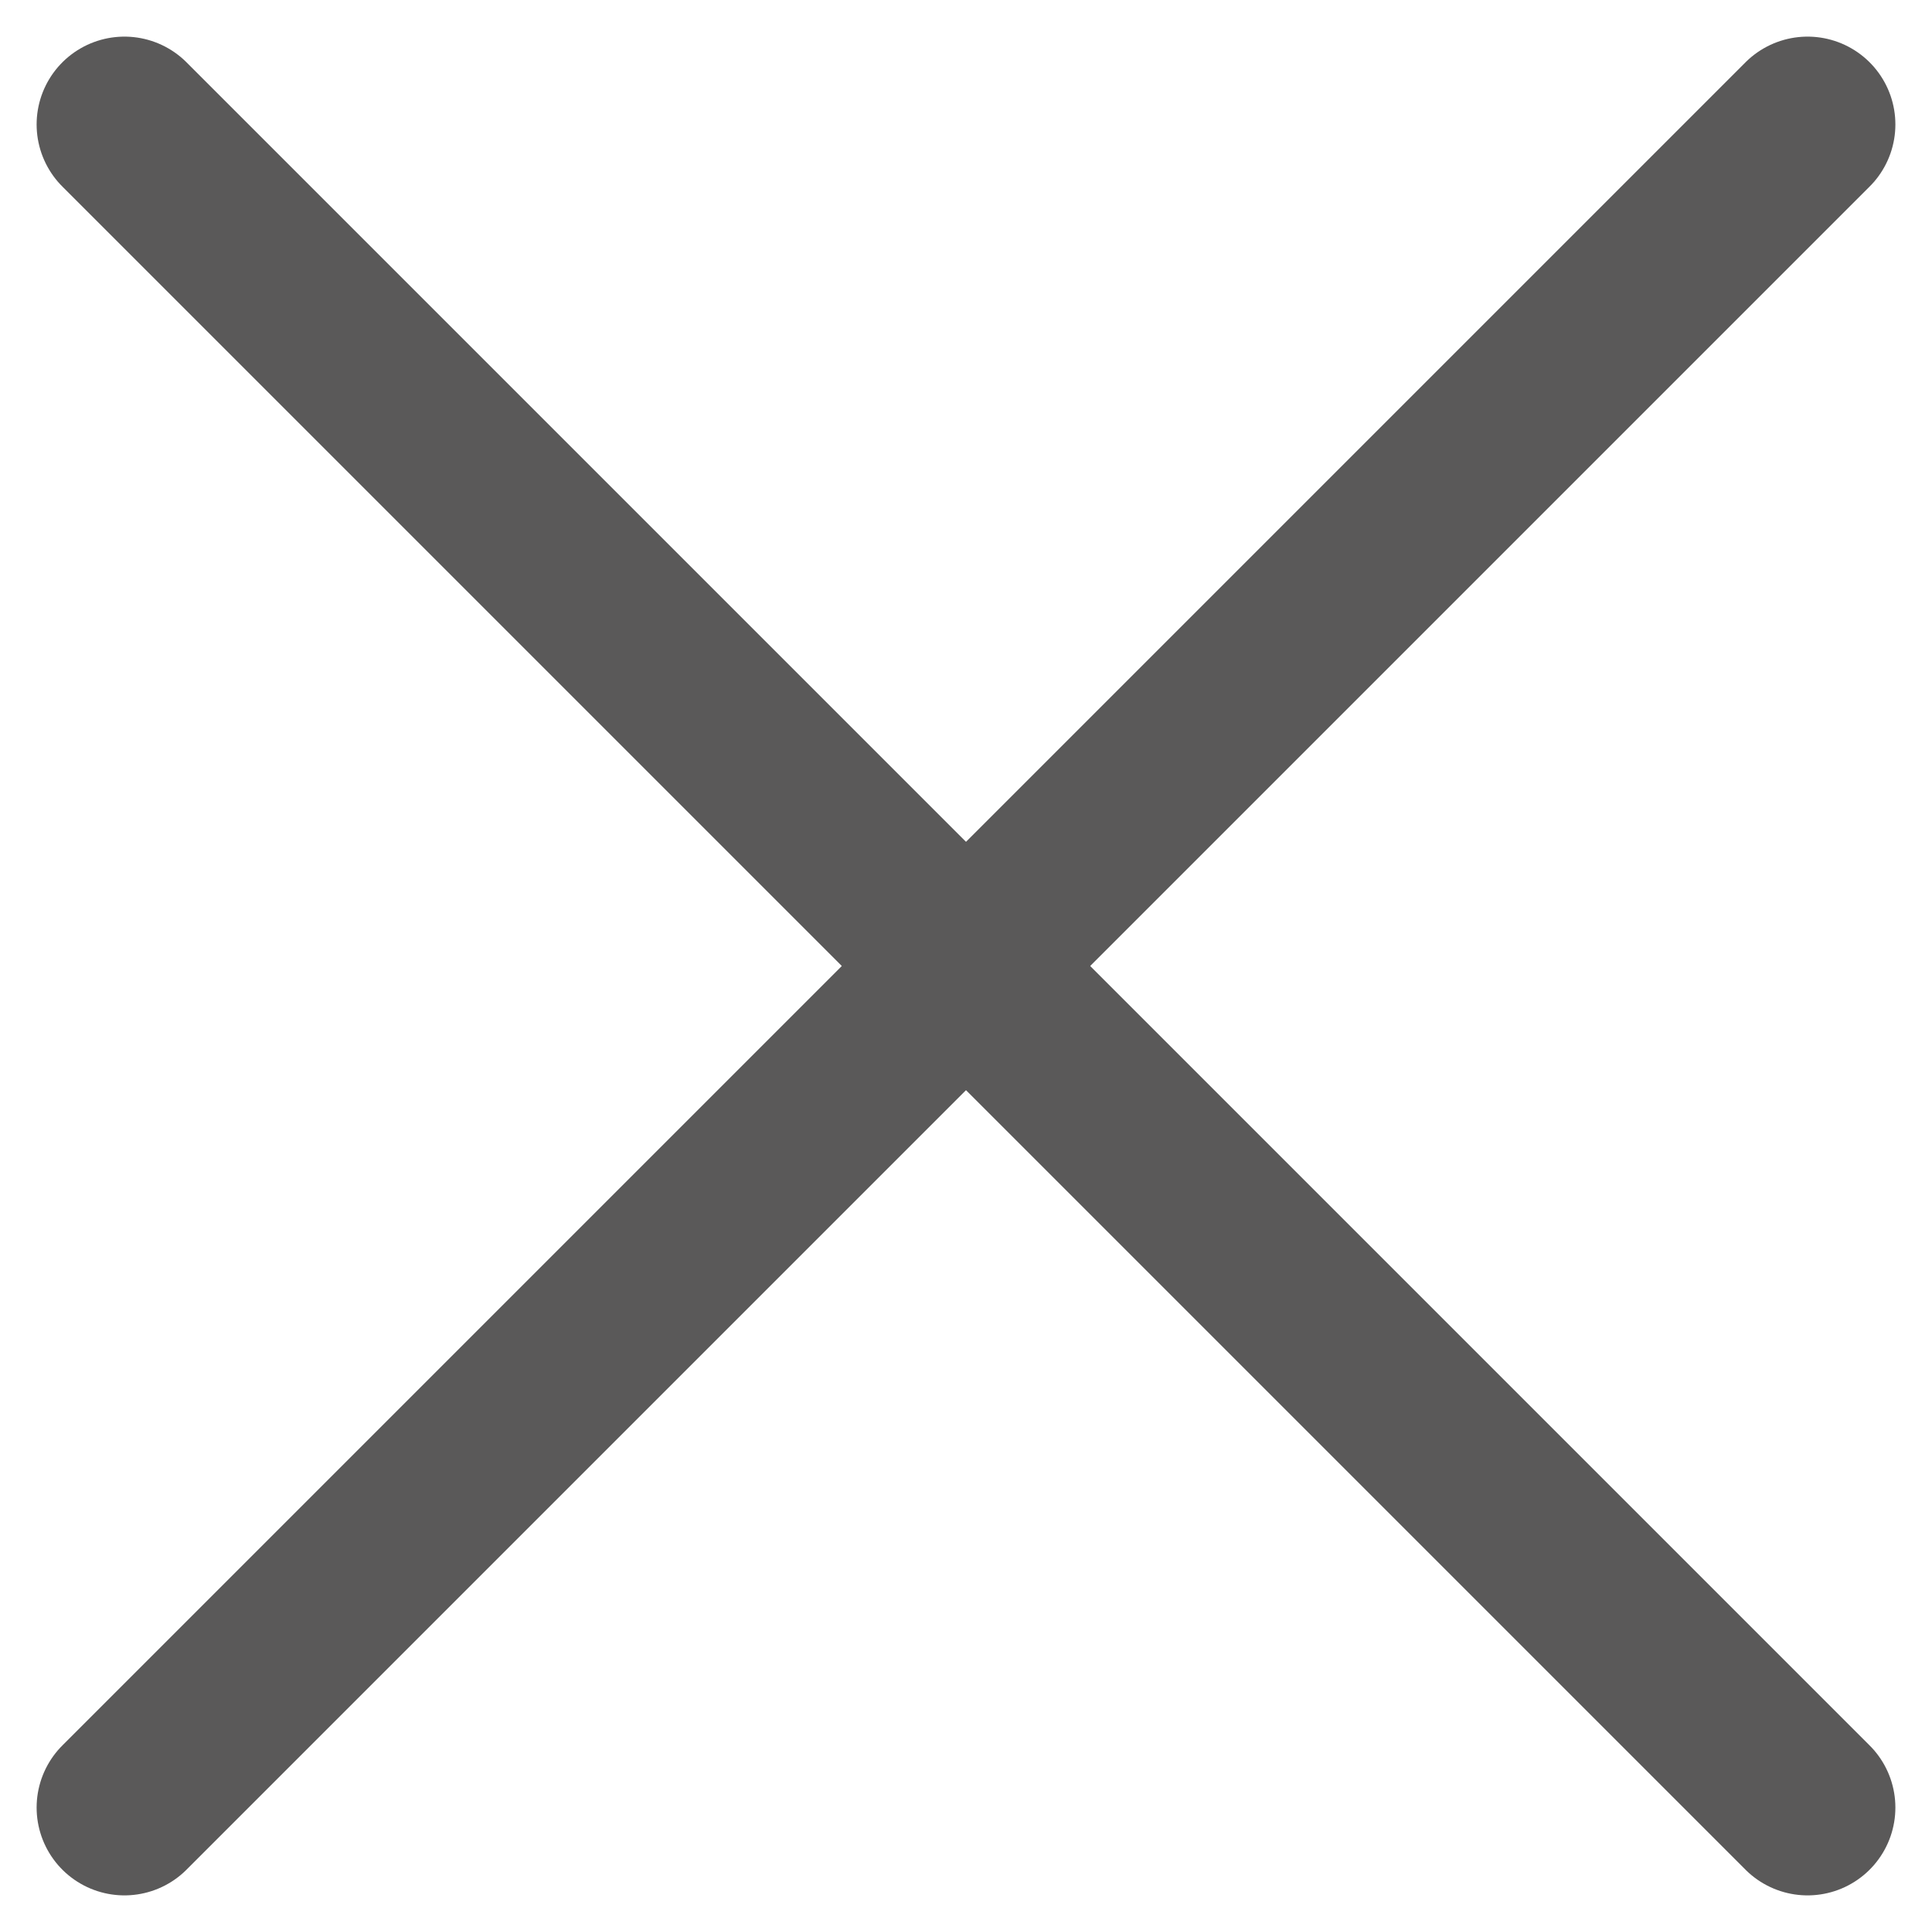 <svg width="22" height="22" viewBox="0 0 22 22" fill="none" xmlns="http://www.w3.org/2000/svg">
<g id="Group">
<g id="remove">
<path id="Shape" d="M20.583 1.417L1.417 20.583" stroke="#5A5959" stroke-width="2" stroke-linecap="round" stroke-linejoin="round"/>
<path id="Shape_2" d="M20.583 20.583L1.417 1.417" stroke="#5A5959" stroke-width="2" stroke-linecap="round" stroke-linejoin="round"/>
</g>
</g>
</svg>
